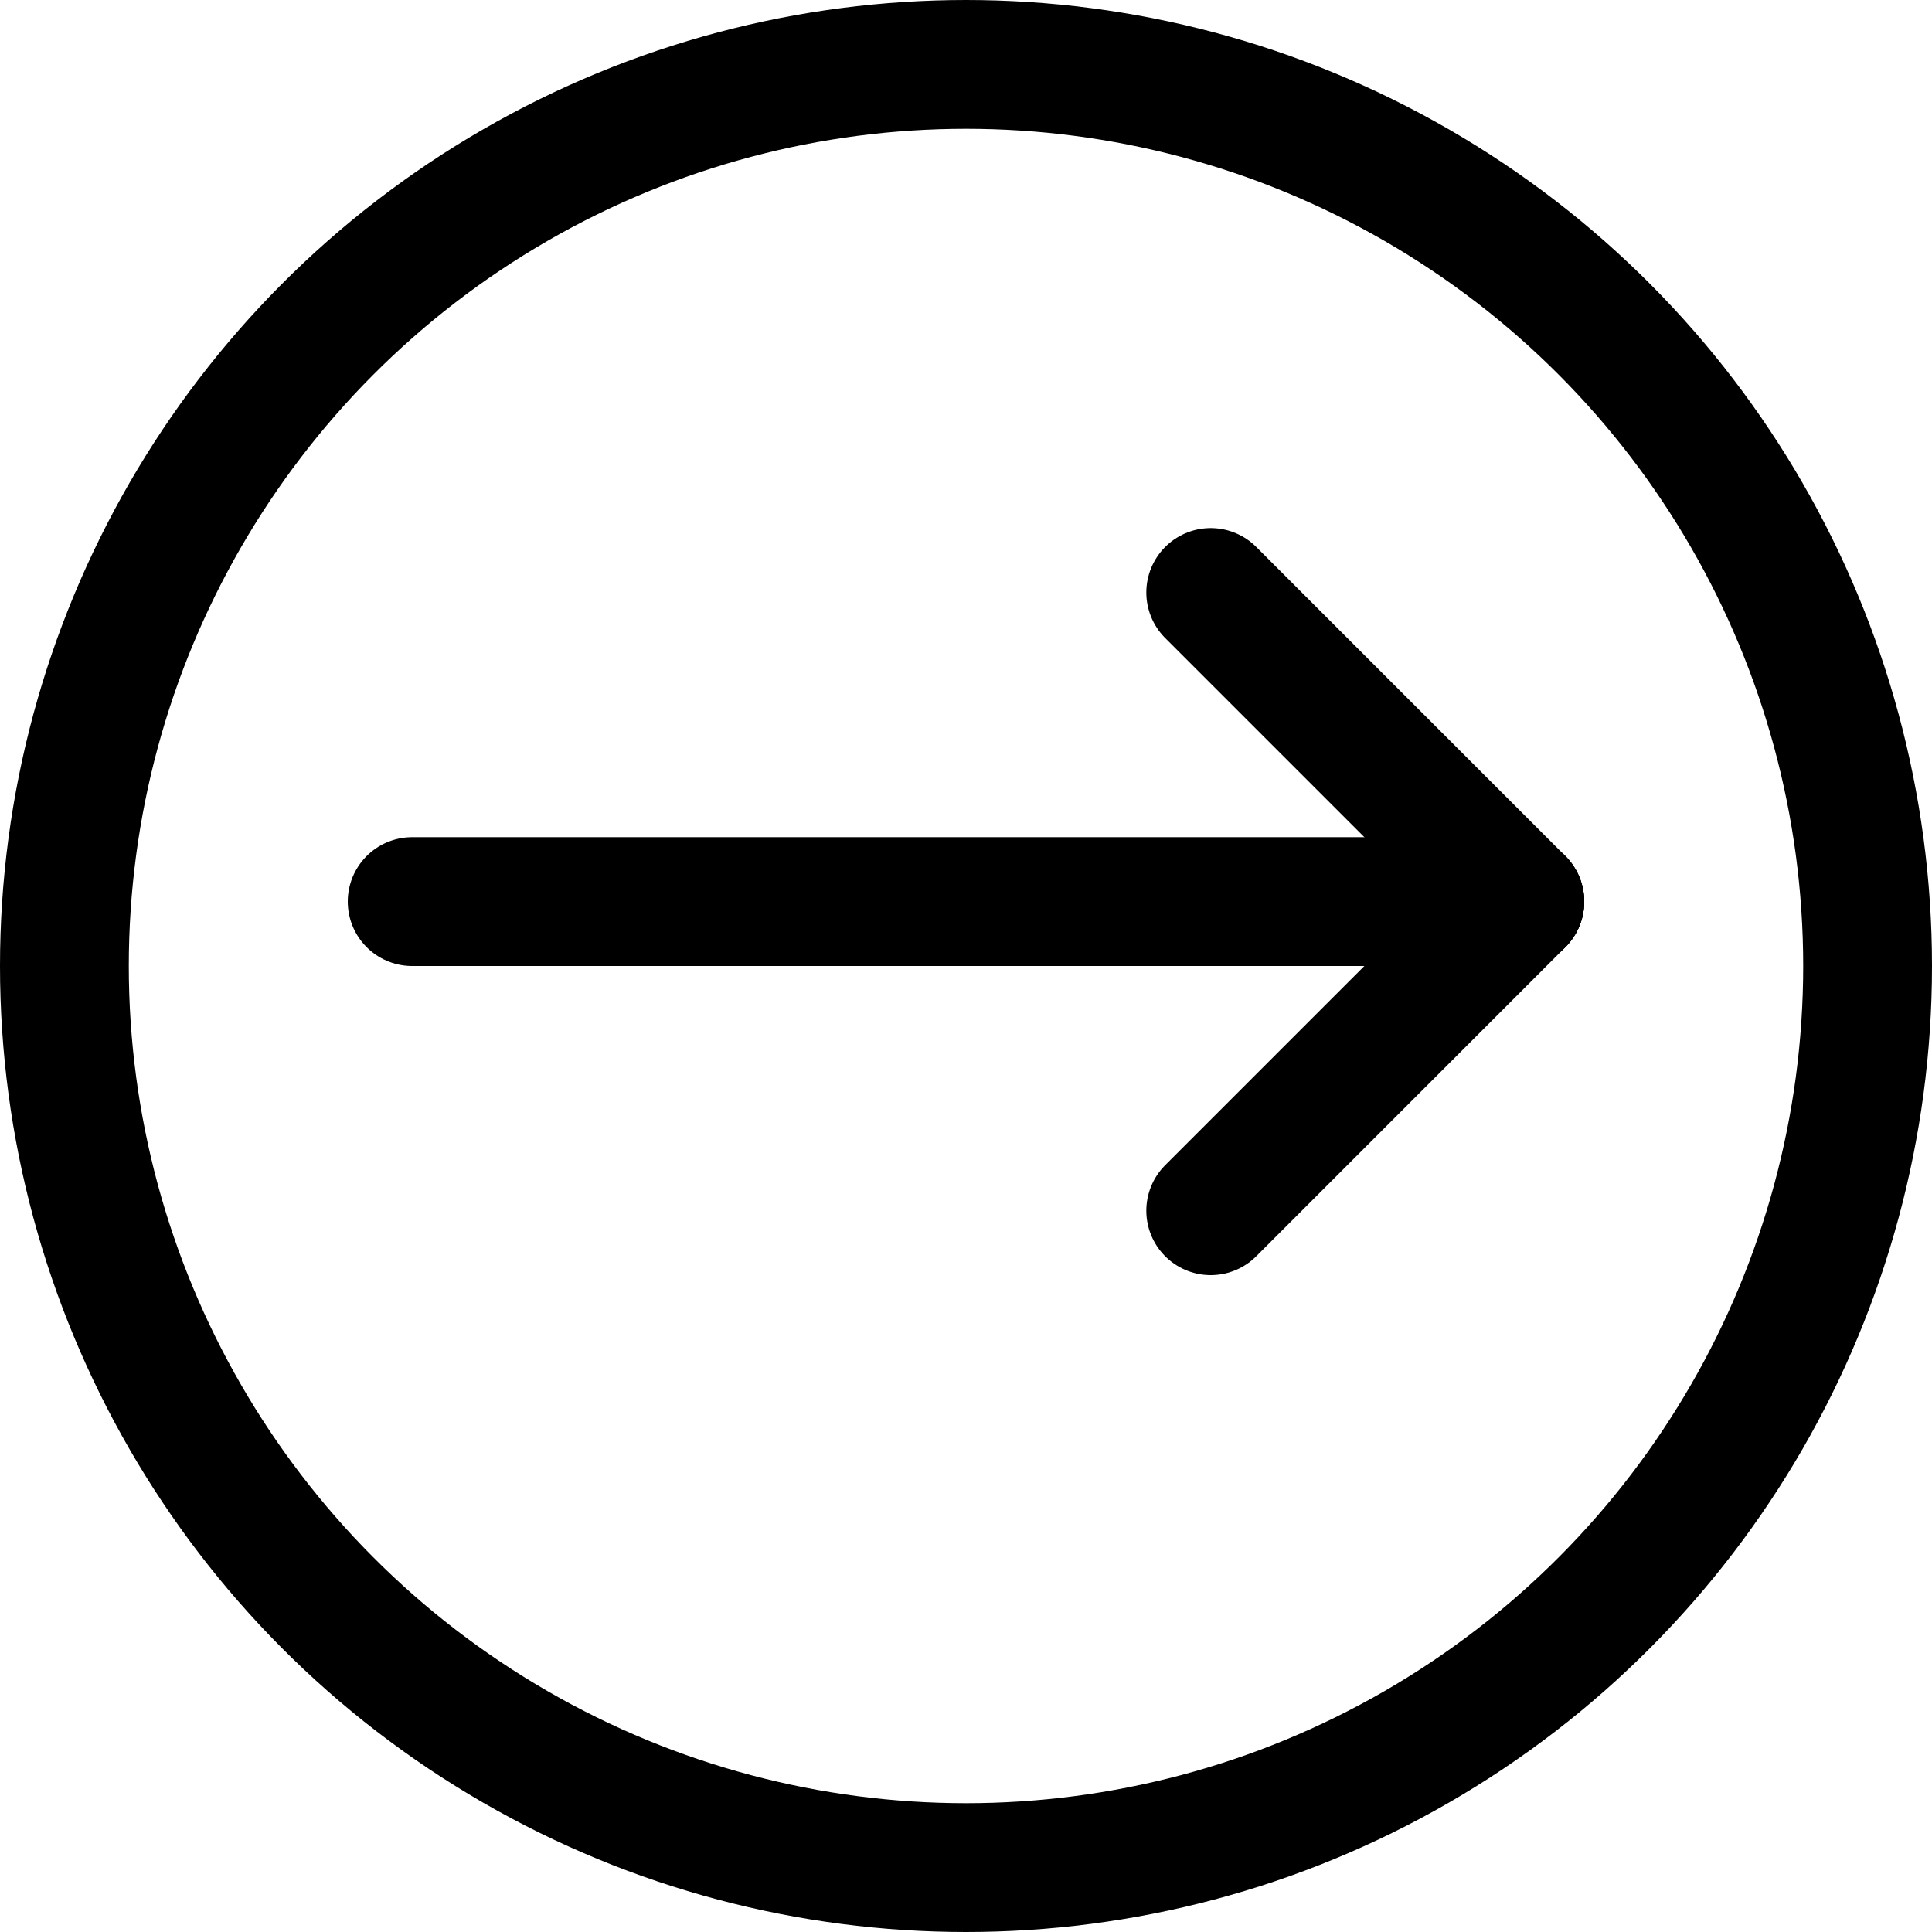 <?xml version="1.0" encoding="utf-8"?>
<!-- Generator: Adobe Illustrator 27.9.1, SVG Export Plug-In . SVG Version: 6.00 Build 0)  -->
<svg version="1.1" id="Layer_1" xmlns="http://www.w3.org/2000/svg" xmlns:xlink="http://www.w3.org/1999/xlink" x="0px" y="0px"
	 viewBox="0 0 15 15" style="enable-background:new 0 0 15 15;" xml:space="preserve">
<style type="text/css">
	.st0{fill:none;stroke:#000000;stroke-linecap:round;stroke-linejoin:round;stroke-miterlimit:10;}
	.st1{fill:#FFFFFF;stroke:#000000;stroke-linecap:round;stroke-linejoin:round;stroke-miterlimit:10;}
	.st2{fill:#4285F4;}
	.st3{fill:#34A853;}
	.st4{fill:#FBBC05;}
	.st5{fill:#EB4335;}
</style>
<circle class="st0" cx="7.5" cy="7.5" r="7"/>
<g>
	<line class="st0" x1="3.2" y1="7" x2="11.8" y2="7"/>
	<line class="st0" x1="9.4" y1="4.6" x2="11.8" y2="7"/>
	<line class="st0" x1="11.8" y1="7" x2="9.4" y2="9.4"/>
</g>
</svg>
